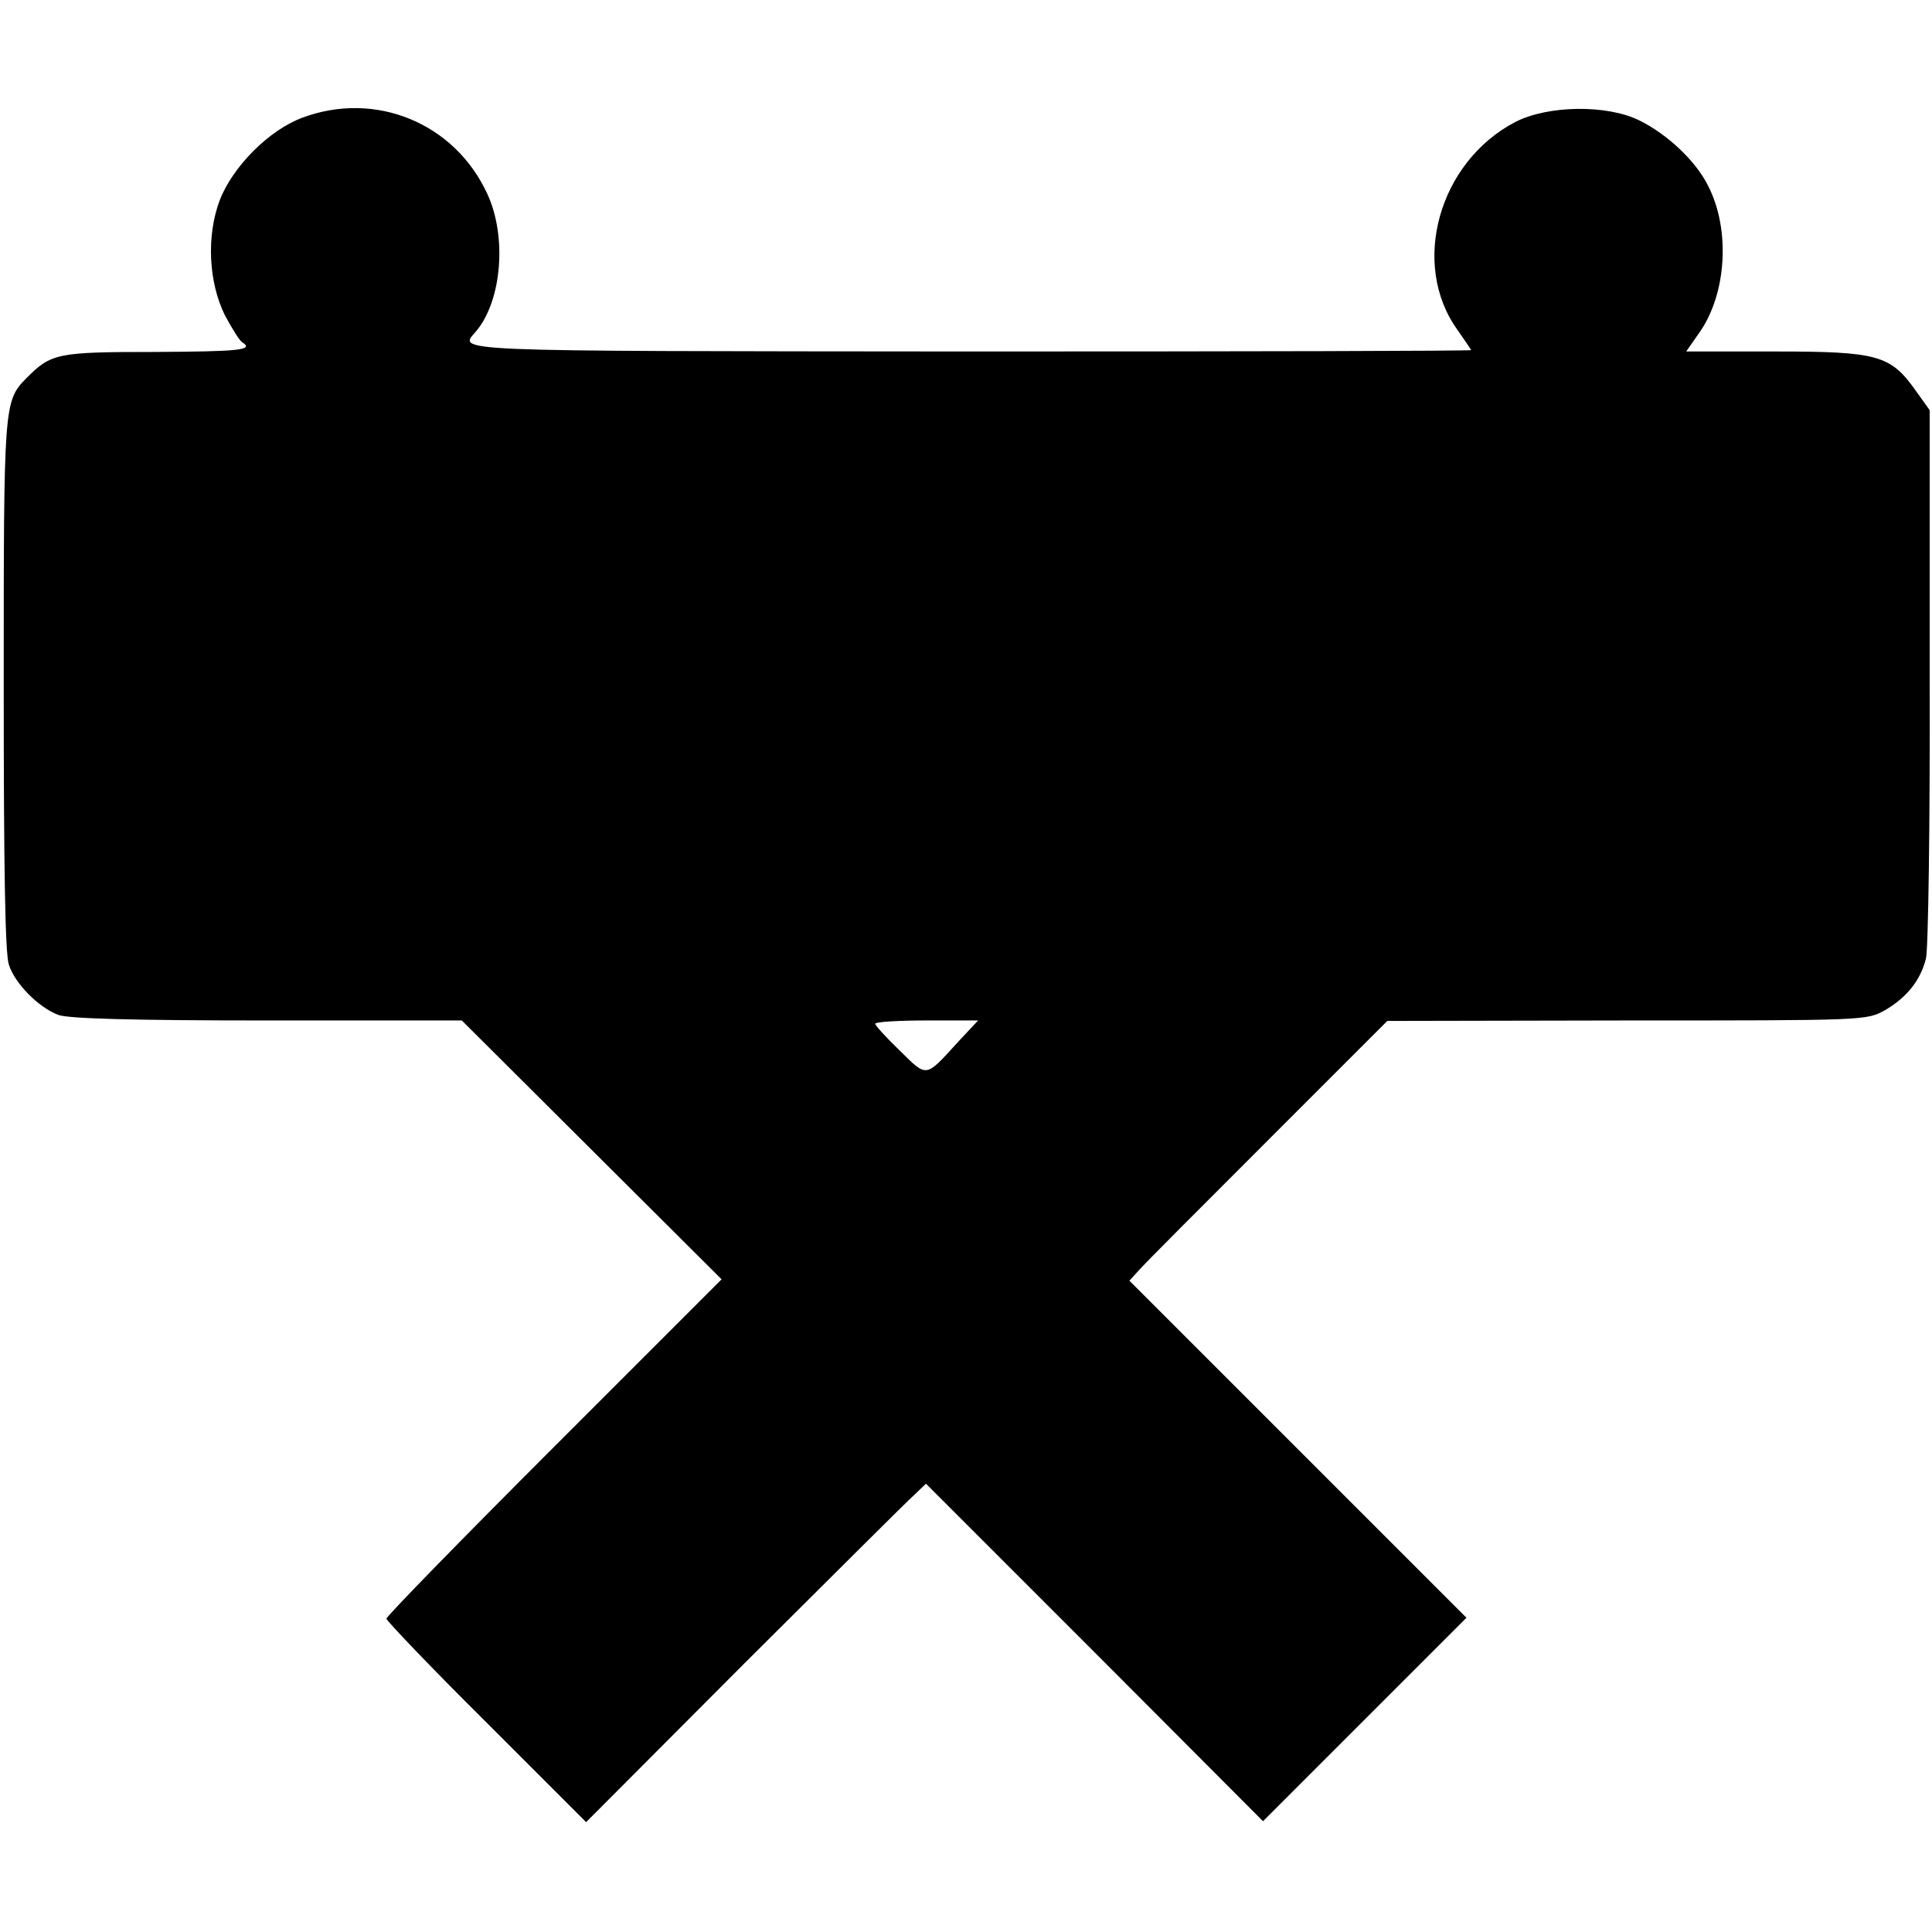 <?xml version="1.0" standalone="no"?>
<!DOCTYPE svg PUBLIC "-//W3C//DTD SVG 20010904//EN"
 "http://www.w3.org/TR/2001/REC-SVG-20010904/DTD/svg10.dtd">
<svg version="1.0" xmlns="http://www.w3.org/2000/svg"
 width="415pt" height="415pt" viewBox="0 0 415 415"
 preserveAspectRatio="xMidYMid meet">
<g transform="translate(0,415) scale(0.1,-0.1)"
fill="#000000" stroke="none">
<path d="M649 3897 c-72 -27 -149 -105 -177 -177 -29 -77 -24 -176 11 -247 15
-28 31 -54 37 -58 27 -17 -5 -20 -188 -21 -210 0 -222 -3 -275 -56 -49 -50
-49 -55 -49 -659 0 -395 3 -577 11 -601 13 -41 64 -92 106 -108 21 -8 157 -12
449 -12 l418 0 279 -278 279 -278 -360 -360 c-198 -198 -360 -364 -360 -369 0
-4 96 -105 214 -222 l215 -215 339 340 c187 186 351 350 366 363 l25 24 362
-362 362 -363 219 219 218 218 -362 362 -362 362 20 22 c10 12 135 137 277
279 l257 257 515 1 c512 0 514 0 554 22 46 27 76 63 88 111 5 19 9 291 8 606
l0 572 -30 42 c-54 76 -81 84 -301 84 l-192 0 30 43 c57 83 65 220 17 313 -26
53 -88 111 -147 140 -70 35 -197 33 -267 -3 -165 -86 -226 -306 -124 -447 16
-23 29 -42 29 -43 0 -2 -485 -3 -1078 -3 -1149 1 -1096 -1 -1058 45 54 66 65
202 23 293 -70 153 -241 223 -398 164z m1409 -1985 c-71 -78 -66 -77 -125 -19
-29 28 -53 54 -53 58 0 4 50 7 111 7 l110 0 -43 -46z"/>
</g>
</svg>

